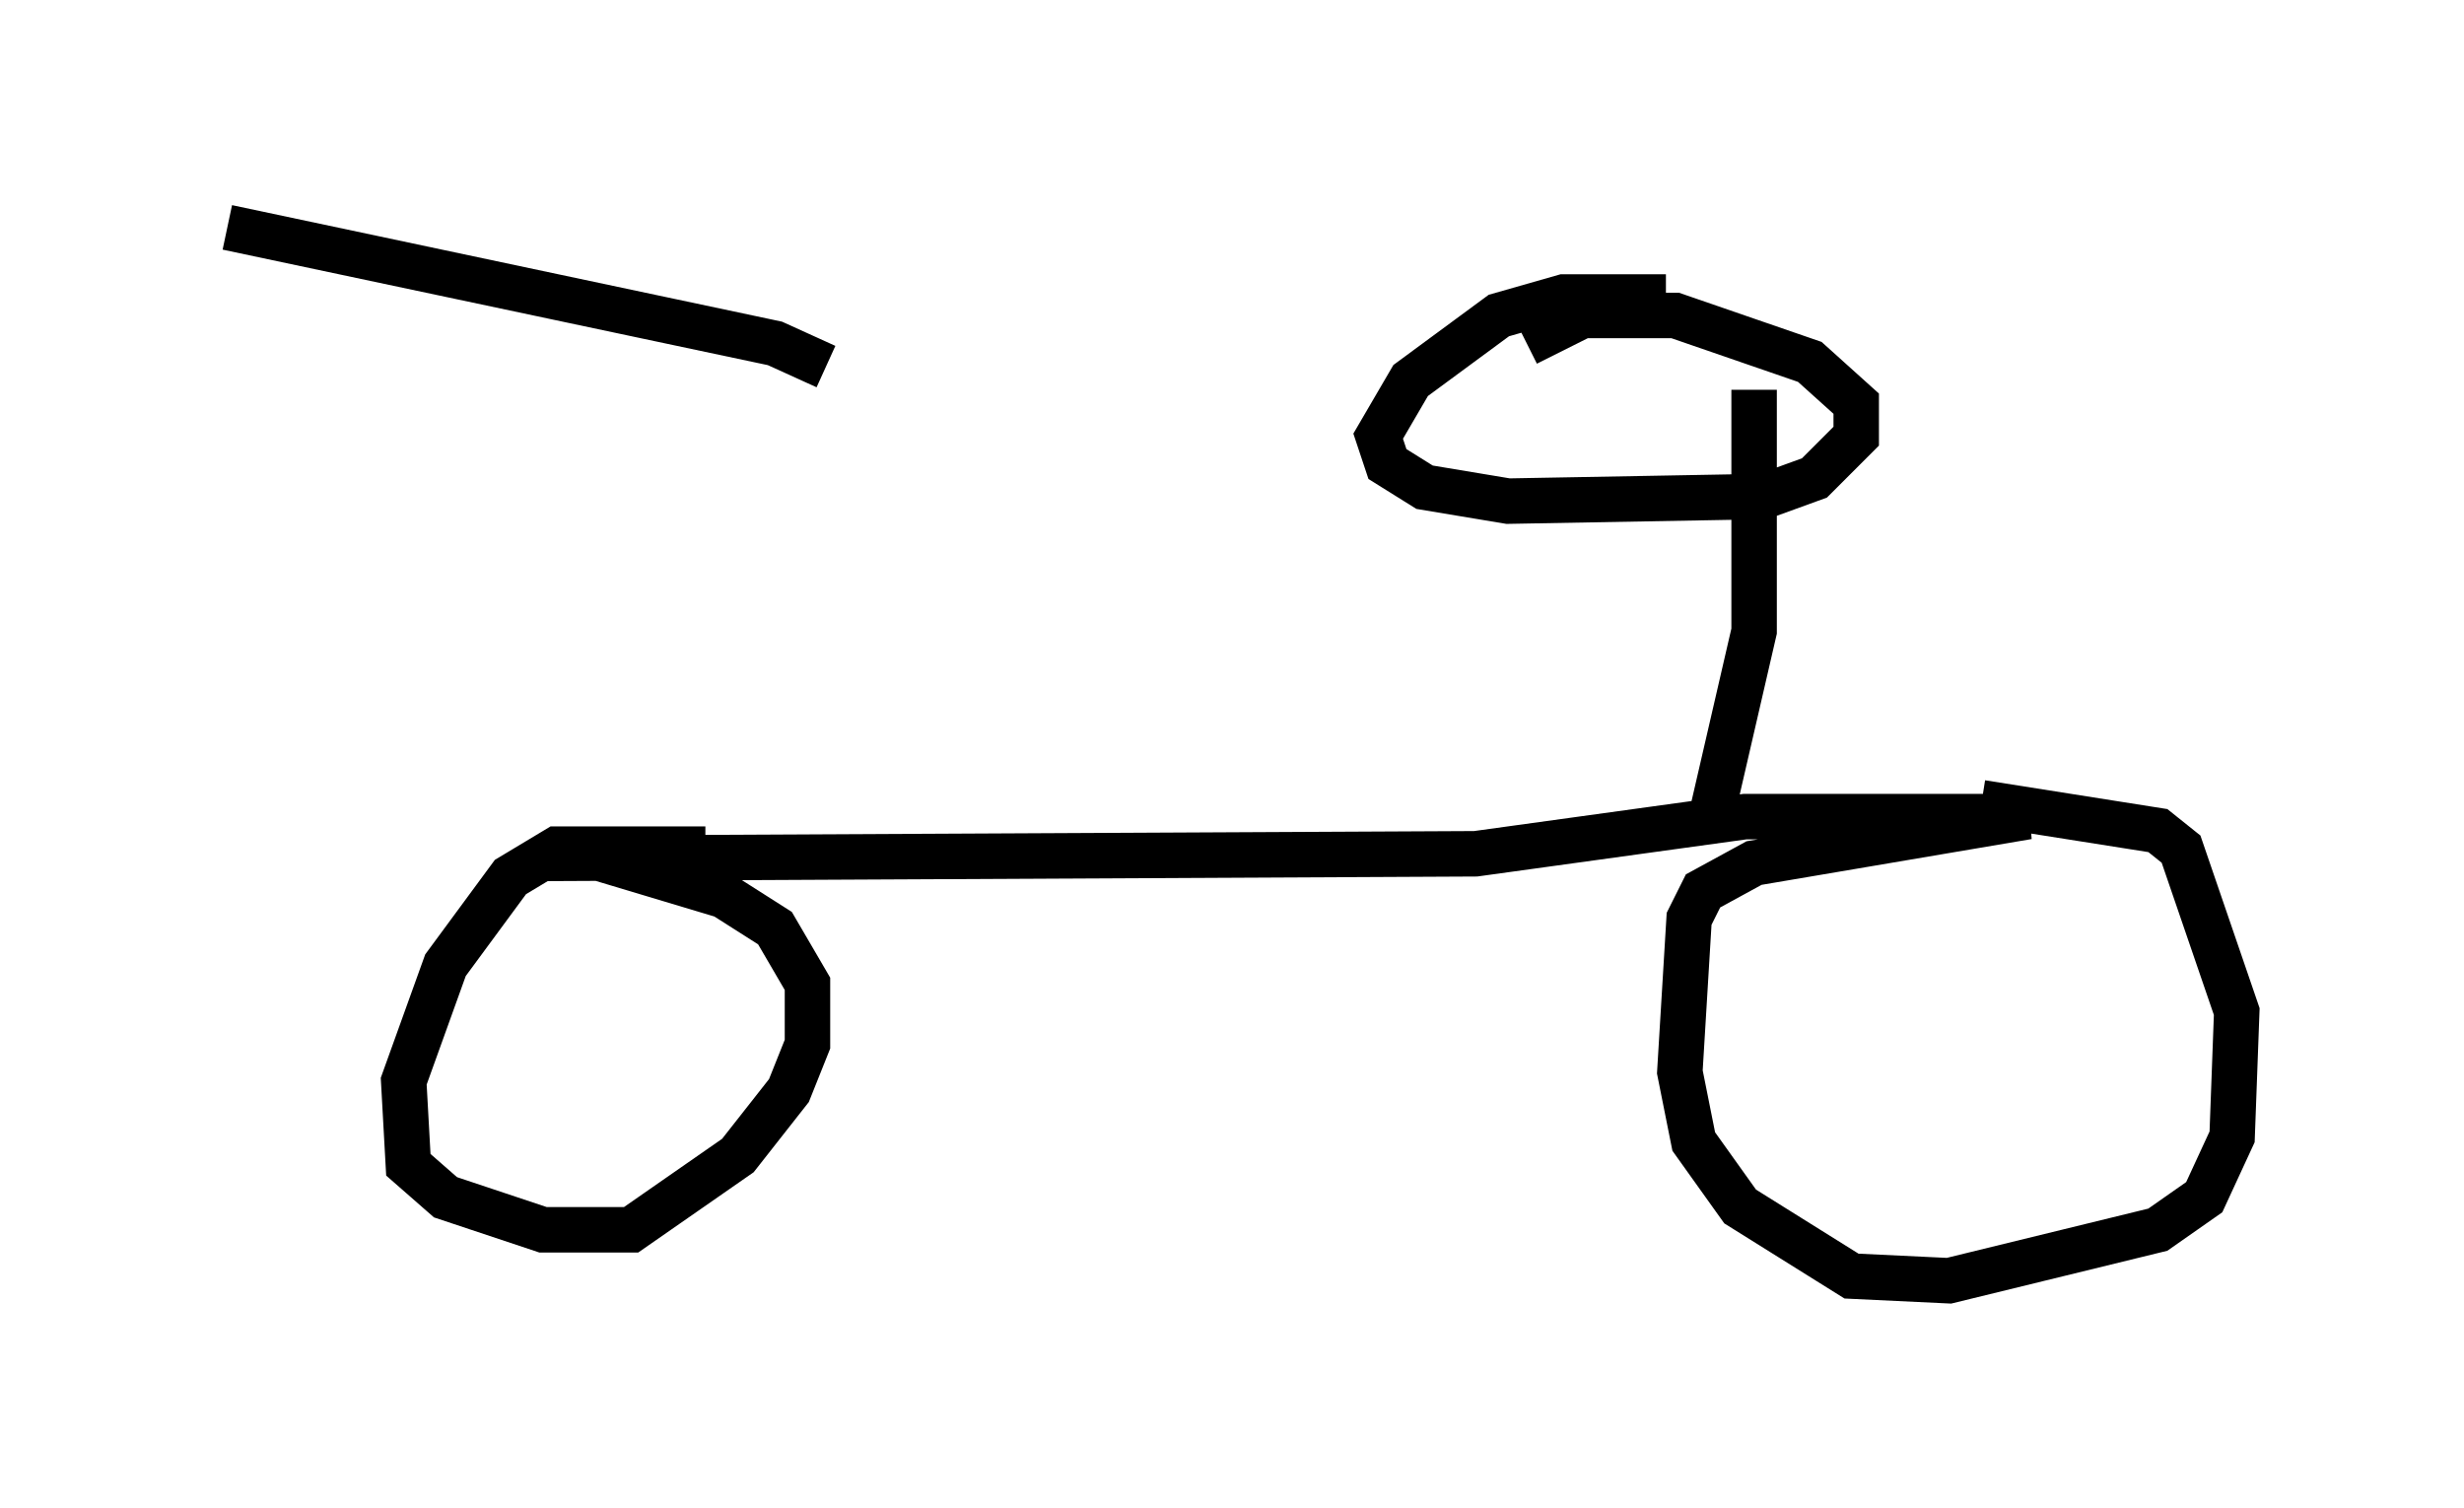 <?xml version="1.0" encoding="utf-8" ?>
<svg baseProfile="full" height="33.173" version="1.1" width="54.203" xmlns="http://www.w3.org/2000/svg" xmlns:ev="http://www.w3.org/2001/xml-events" xmlns:xlink="http://www.w3.org/1999/xlink"><defs /><rect fill="white" height="33.173" width="54.203" x="0" y="0" /><path d="M11.942, 7.756 m0.0, 11.127 l20.519, -0.102 5.921, -0.817 l6.227, 0.0 -6.023, 1.021 l-1.123, 0.613 -0.306, 0.613 l-0.204, 3.369 0.306, 1.531 l1.021, 1.429 2.45, 1.531 l2.144, 0.102 4.594, -1.123 l1.021, -0.715 0.613, -1.327 l0.102, -2.756 -1.225, -3.573 l-0.51, -0.408 -3.879, -0.613 m-28.073, 1.021 l-3.267, 0.0 -1.021, 0.613 l-1.429, 1.94 -0.919, 2.552 l0.102, 1.838 0.817, 0.715 l2.144, 0.715 1.94, 0.0 l2.348, -1.633 1.123, -1.429 l0.408, -1.021 0.0, -1.327 l-0.715, -1.225 -1.123, -0.715 l-3.063, -0.919 m-7.861, -13.781 l12.046, 2.552 1.123, 0.51 m19.498, 9.8 l0.919, -3.981 0.0, -5.308 m-1.94, -2.042 l-2.246, 0.0 -1.429, 0.408 l-1.94, 1.429 -0.715, 1.225 l0.204, 0.613 0.817, 0.51 l1.838, 0.306 5.615, -0.102 l1.123, -0.408 0.919, -0.919 l0.0, -0.715 -1.021, -0.919 l-2.96, -1.021 -2.042, 0.0 l-1.225, 0.613 " fill="none" stroke="black" stroke-width="1" /></svg>